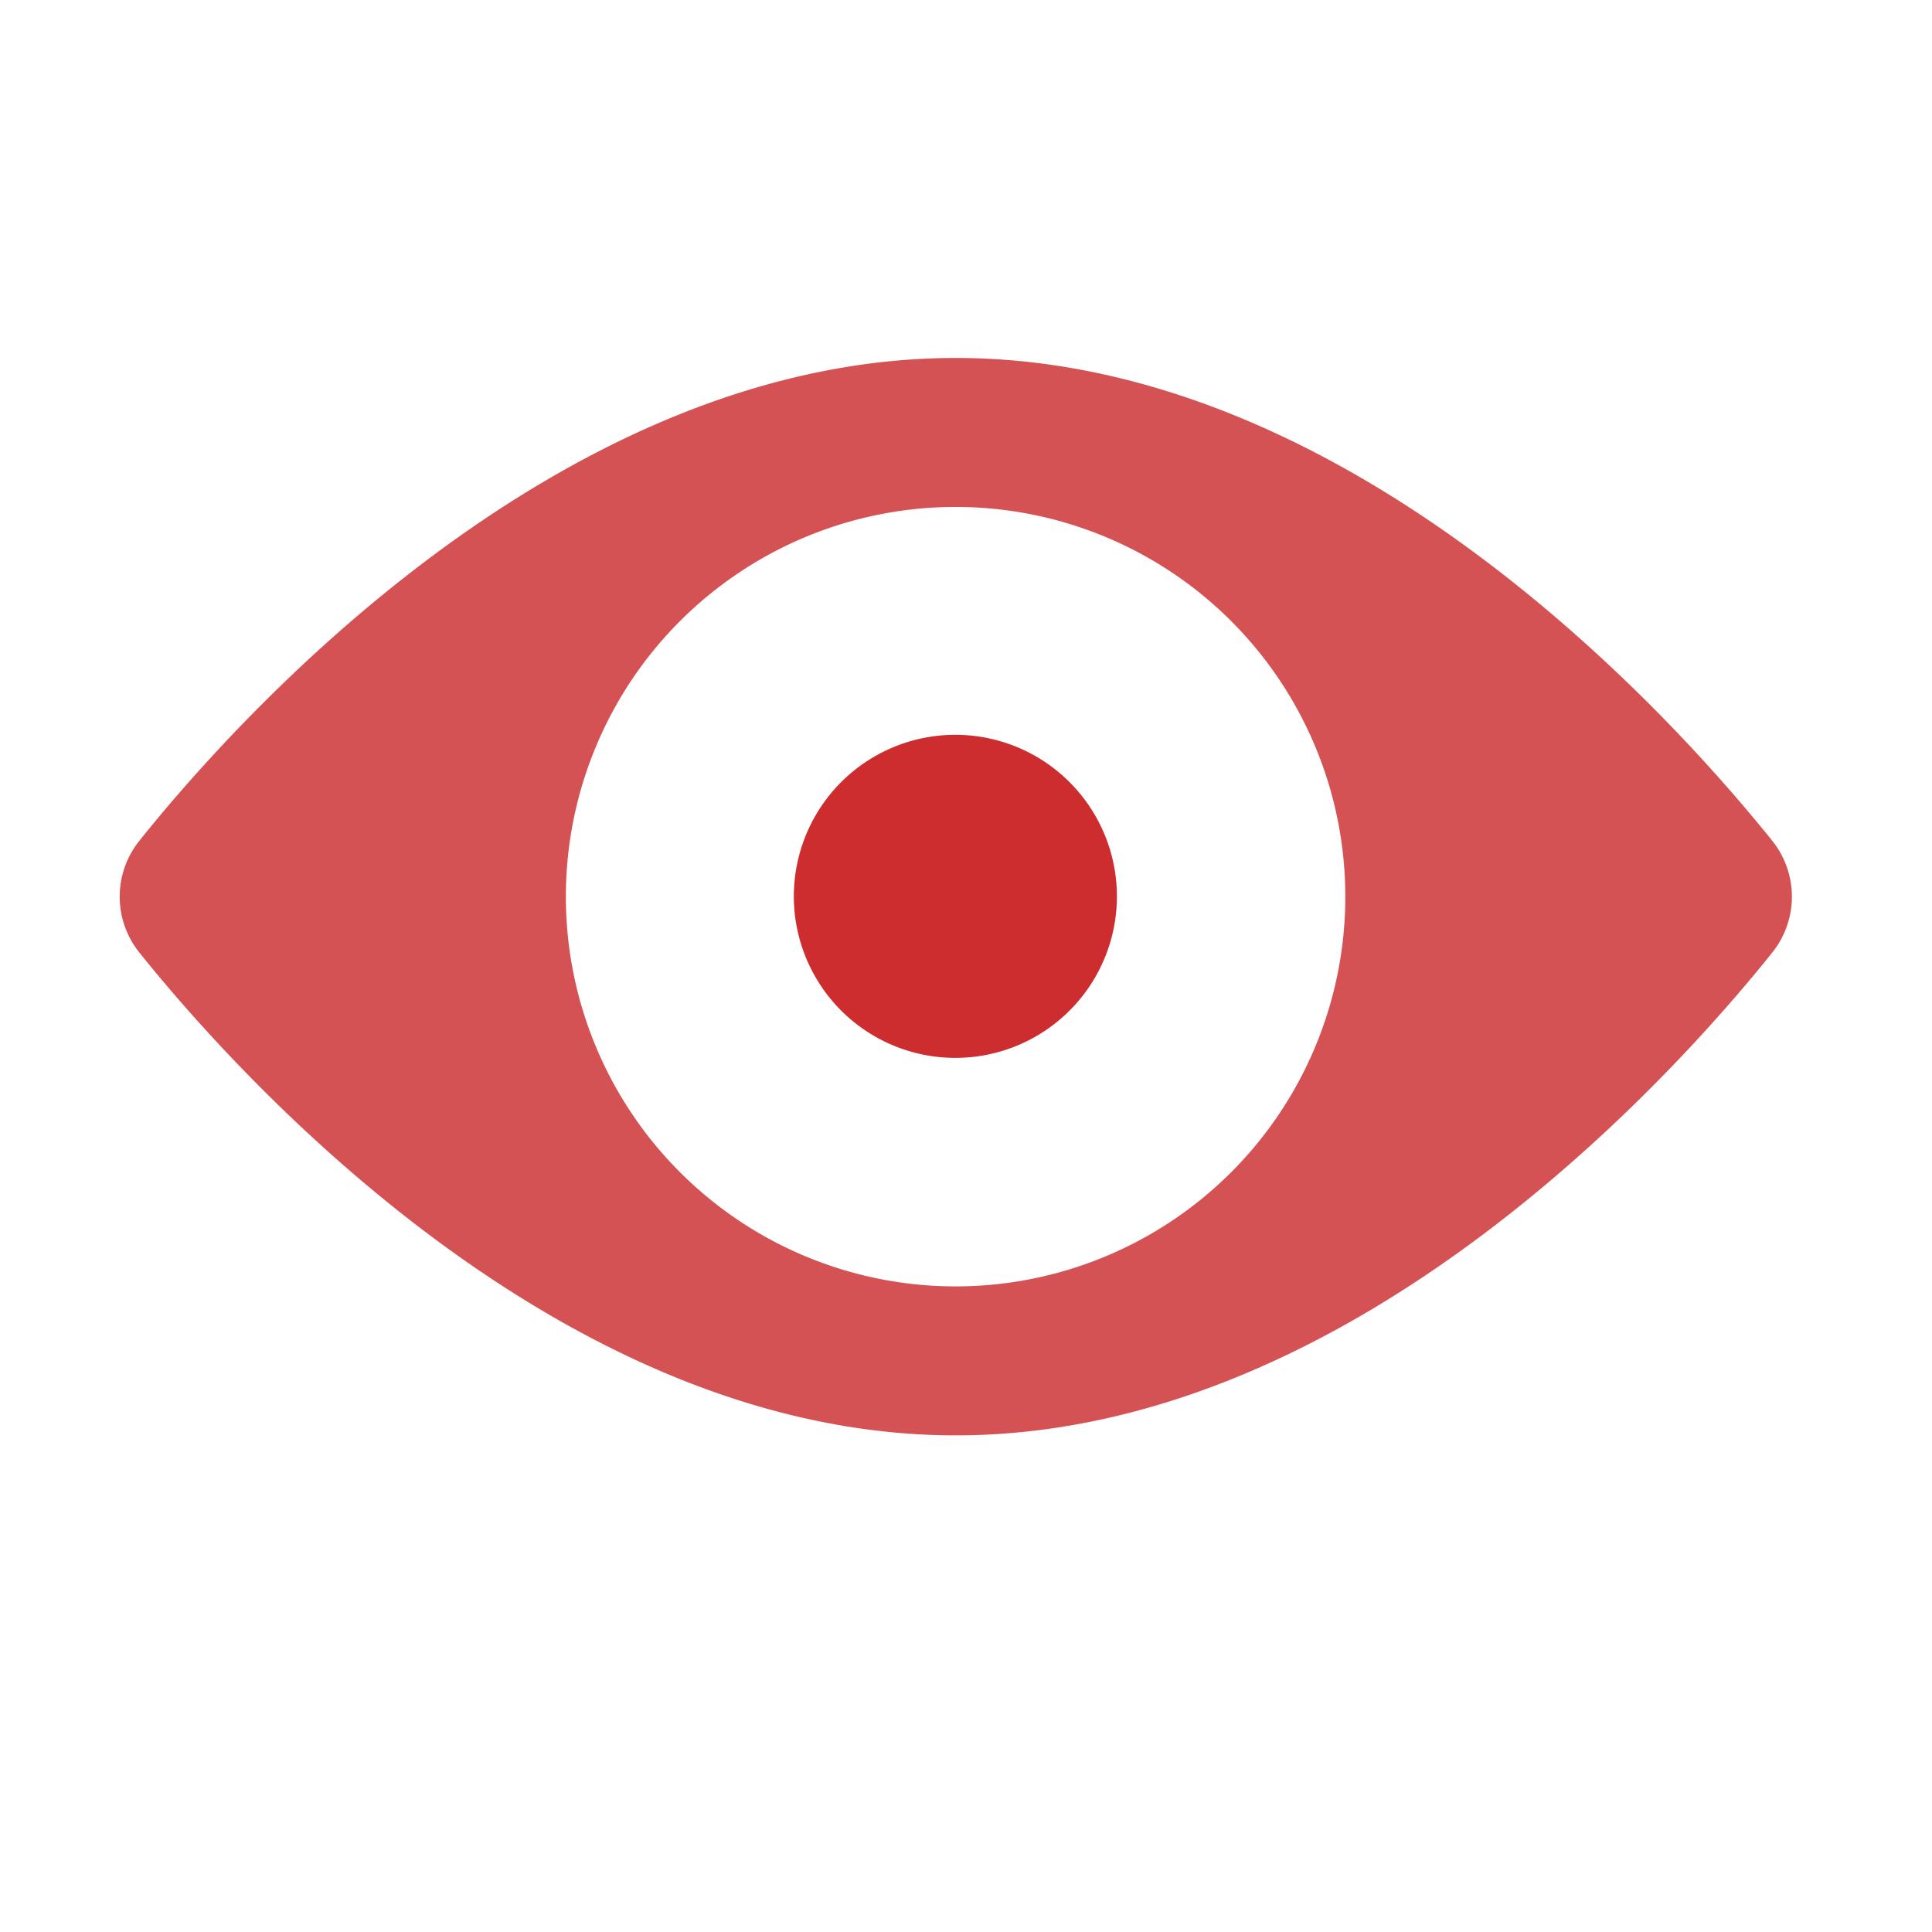 <svg xmlns="http://www.w3.org/2000/svg" width="18" height="18" viewBox="0 0 18 18">
  <g id="View_Default" data-name="View/Default" transform="translate(-257 -807)">
    <g id="Group_11448" data-name="Group 11448" transform="translate(150 23)">
      <rect id="Rectangle_2377" data-name="Rectangle 2377" width="18" height="18" transform="translate(107 784)" fill="none"/>
      <g id="view" transform="translate(108.113 787.339)">
        <g id="Group_11444" data-name="Group 11444" transform="translate(6.283 3.507)">
          <g id="Group_11443" data-name="Group 11443" transform="translate(0 0)">
            <path id="Path_3680" data-name="Path 3680" d="M157.921,156.416a1.505,1.505,0,1,0,1.505,1.5A1.506,1.506,0,0,0,157.921,156.416Zm-.114,1.059a.346.346,0,0,0-.342.343h-.5a.851.851,0,0,1,.841-.841Z" transform="translate(-156.416 -156.416)" fill="#cd2d2f"/>
          </g>
        </g>
      </g>
    </g>
    <g id="Group_11459" data-name="Group 11459">
      <g id="Group_11462" data-name="Group 11462">
        <path id="Path_3681" data-name="Path 3681" d="M15.4,86.672c-.847-1.055-3.873-4.5-7.608-4.5s-6.761,3.441-7.608,4.5a.832.832,0,0,0,0,1.038c.847,1.055,3.873,4.5,7.608,4.5s6.761-3.441,7.608-4.5A.832.832,0,0,0,15.4,86.672ZM7.79,90.822a3.631,3.631,0,1,1,3.631-3.631A3.631,3.631,0,0,1,7.79,90.822Z" transform="translate(258.113 728.163)" fill="#d55254"/>
        <path id="Path_3687" data-name="Path 3687" d="M264.762,815.5h.625l1.387-.156-.53-.958-.049-.088-1.278.088Z" fill="#cd2d2f"/>
      </g>
    </g>
  </g>
</svg>
